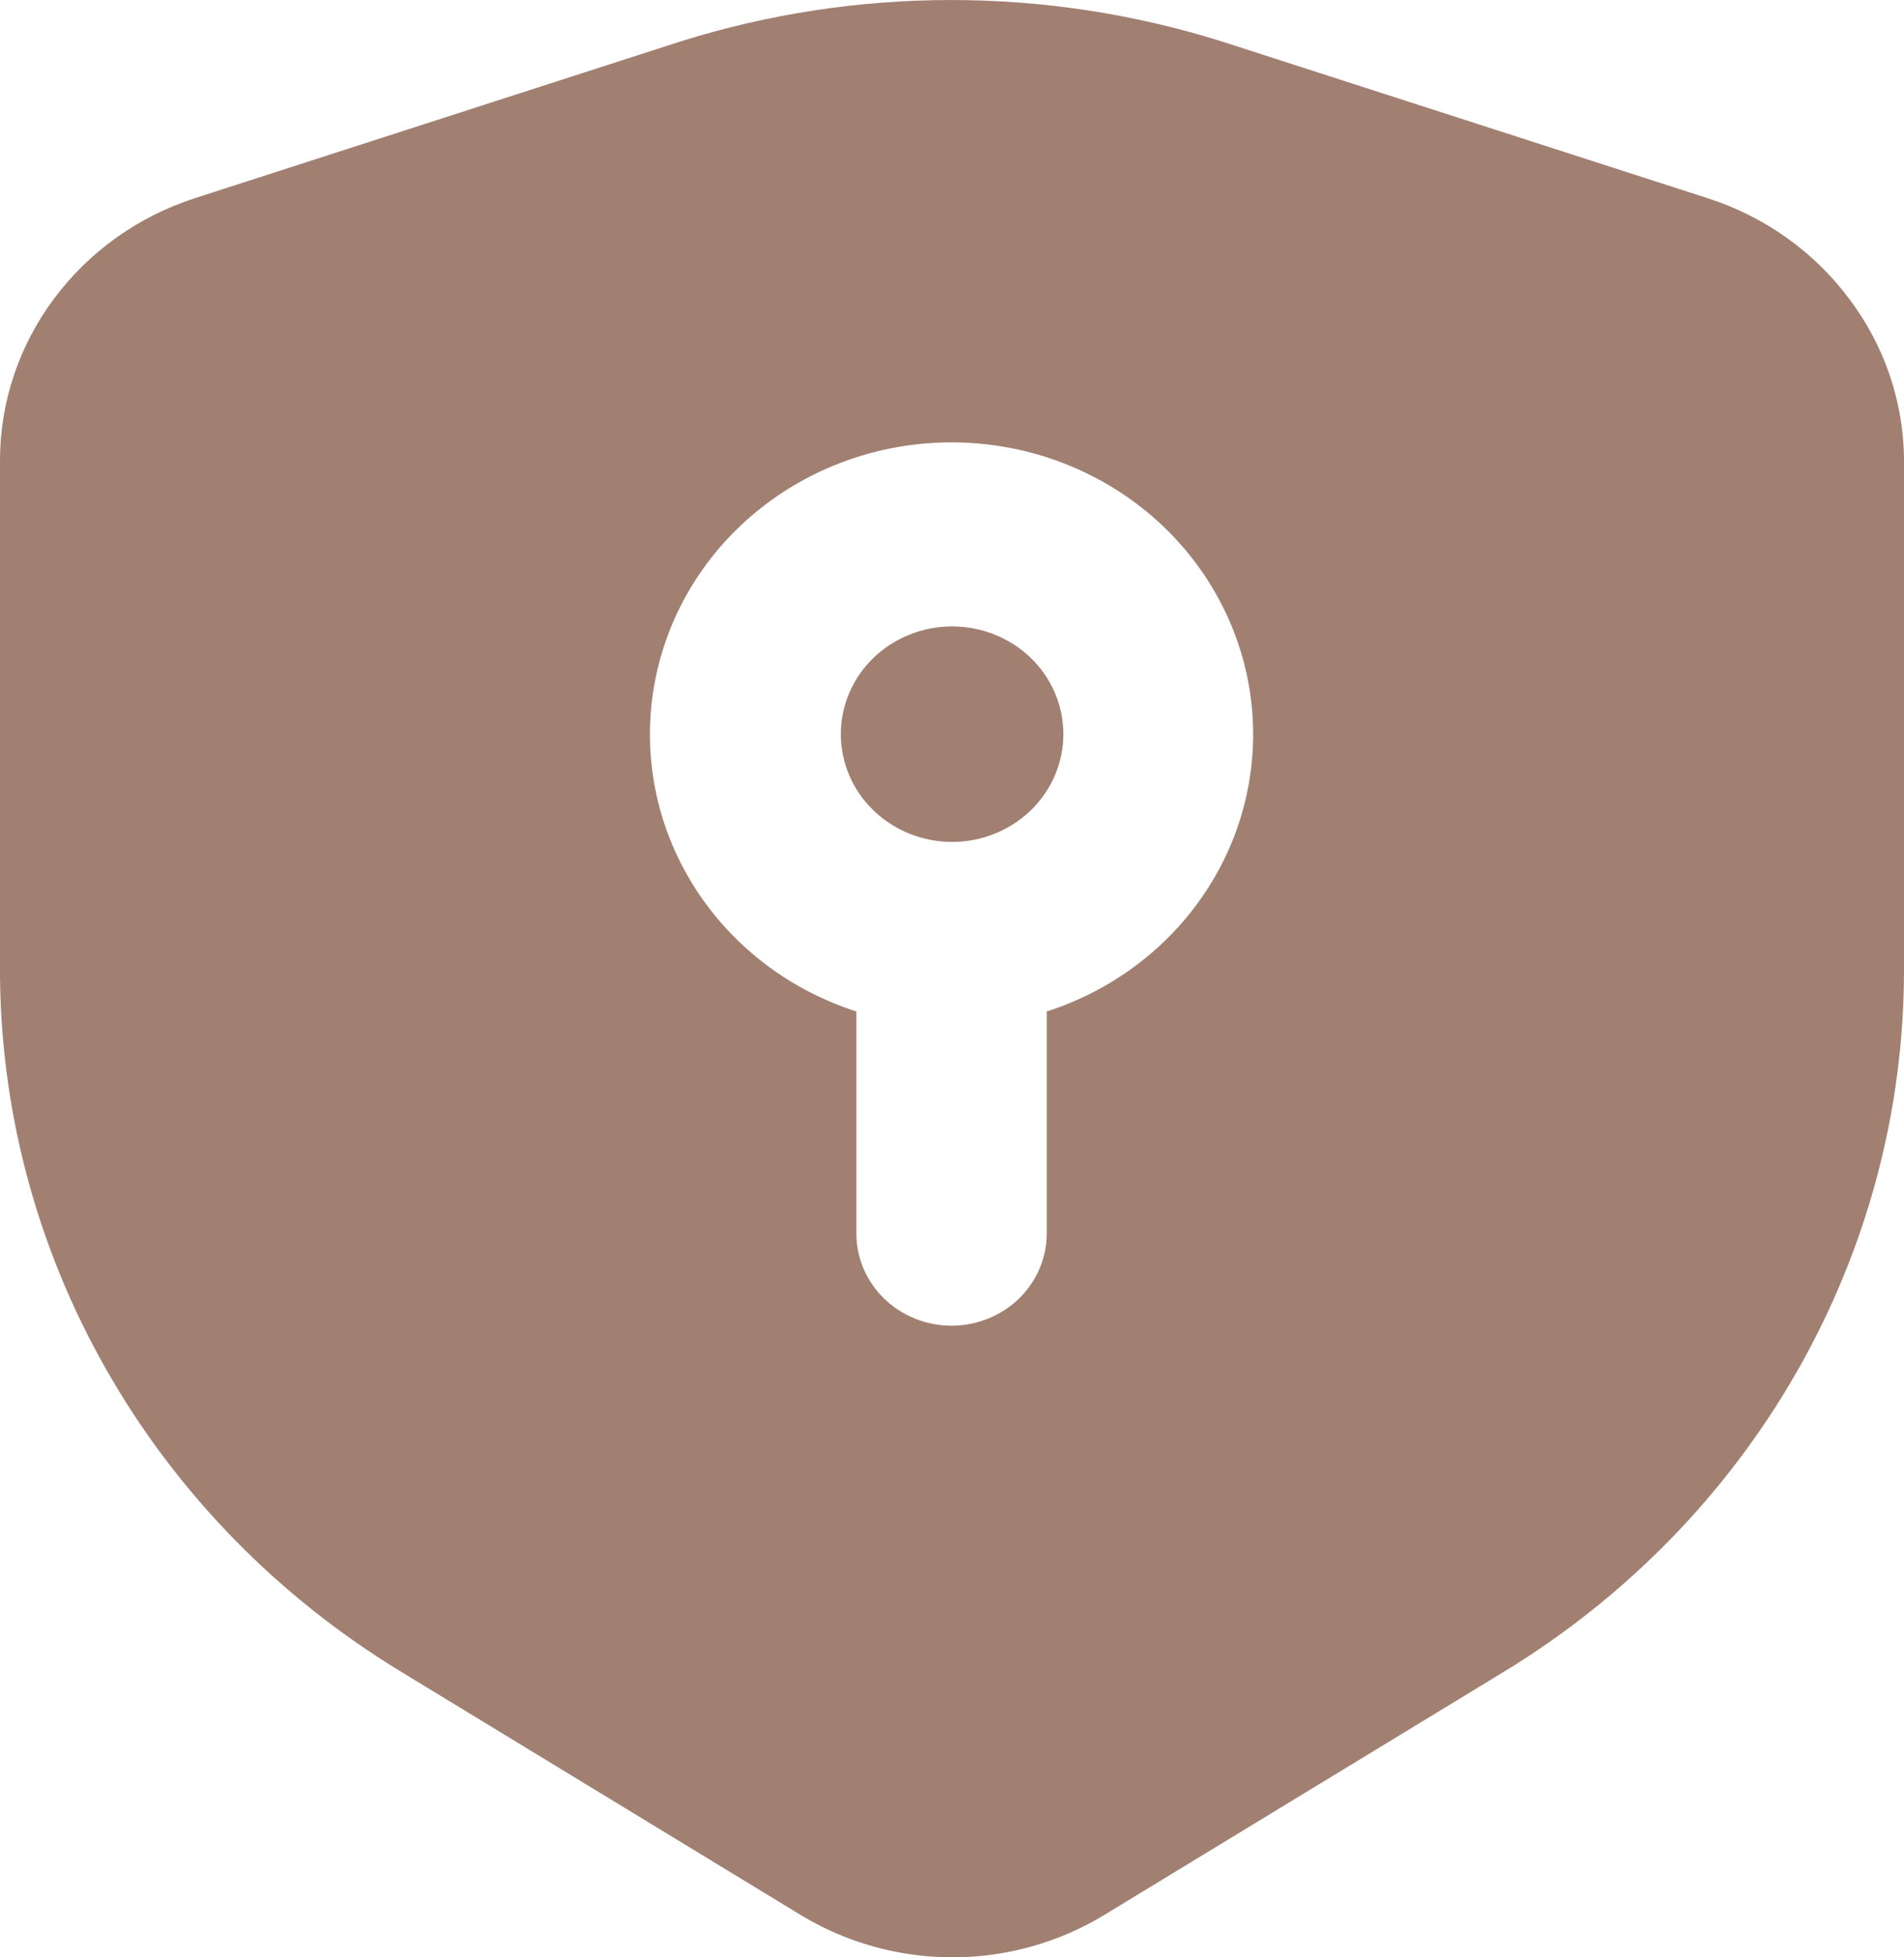 <svg width="36" height="37" viewBox="0 0 36 37" fill="none" xmlns="http://www.w3.org/2000/svg">
<g id="Group 1">
<path id="Vector" d="M34.958 5.642C34.293 4.752 33.356 4.088 32.279 3.744L23.103 0.784C19.775 -0.261 16.192 -0.261 12.864 0.784L3.691 3.744C2.618 4.09 1.686 4.754 1.025 5.642C0.358 6.533 -0.001 7.606 0 8.707V18.249C-0.014 20.917 0.676 23.544 2.005 25.881C3.333 28.219 5.256 30.189 7.591 31.606L15.148 36.205C16.006 36.724 16.997 37 18.009 37C19.02 37 20.011 36.724 20.869 36.205L28.425 31.608C30.745 30.197 32.657 28.239 33.981 25.918C35.306 23.596 36 20.988 36 18.336V8.794C36.014 7.661 35.65 6.555 34.958 5.642ZM19.791 19.12V23.318C19.791 23.78 19.601 24.223 19.264 24.55C18.926 24.876 18.468 25.06 17.991 25.06C17.514 25.06 17.056 24.876 16.719 24.55C16.381 24.223 16.192 23.78 16.192 23.318V19.12C14.906 18.707 13.815 17.864 13.113 16.742C12.412 15.621 12.145 14.294 12.362 13C12.578 11.706 13.263 10.528 14.295 9.678C15.326 8.829 16.637 8.362 17.991 8.362C19.346 8.362 20.656 8.829 21.688 9.678C22.719 10.528 23.404 11.706 23.621 13C23.837 14.294 23.571 15.621 22.869 16.742C22.167 17.864 21.076 18.707 19.791 19.12Z" fill="#A18072"/>
<path id="Vector_2" d="M20.106 13.878C20.106 14.418 19.884 14.936 19.49 15.318C19.095 15.7 18.56 15.915 18.002 15.915C17.444 15.915 16.909 15.7 16.514 15.318C16.119 14.936 15.898 14.418 15.898 13.878C15.898 13.338 16.119 12.819 16.514 12.437C16.909 12.056 17.444 11.841 18.002 11.841C18.56 11.841 19.095 12.056 19.49 12.437C19.884 12.819 20.106 13.338 20.106 13.878Z" fill="#A18072"/>
</g>
</svg>
